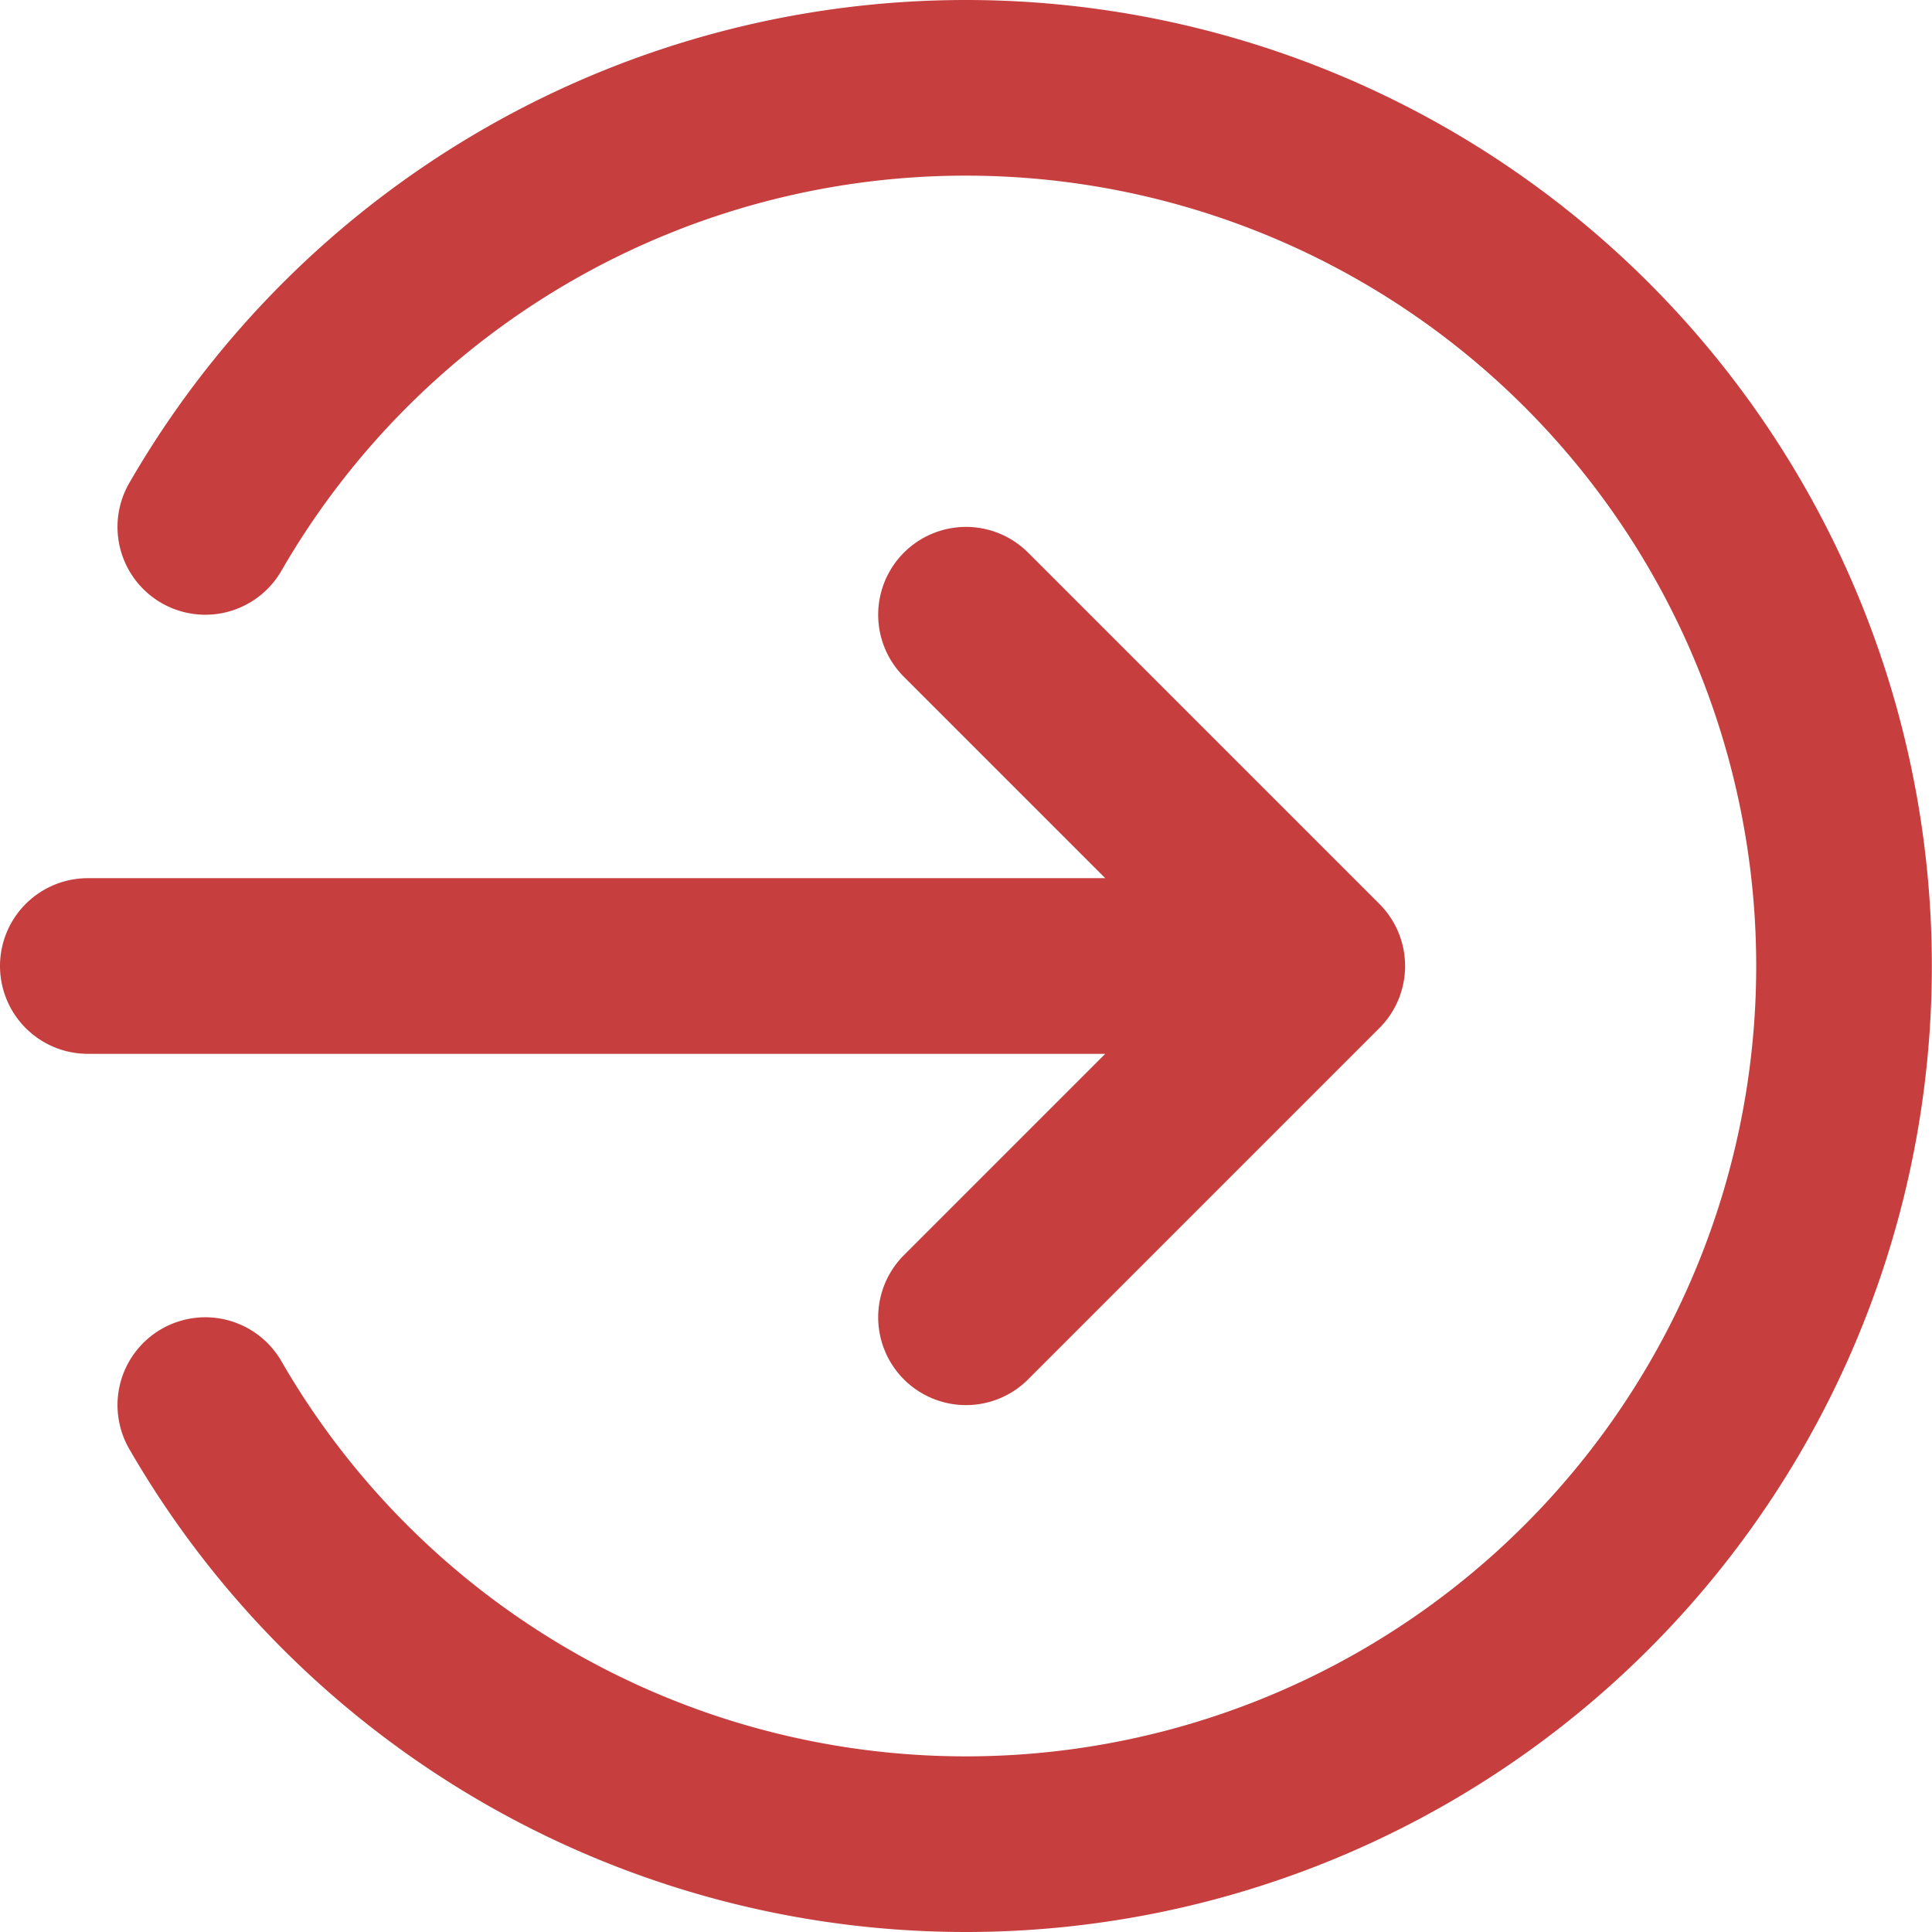 <svg xmlns="http://www.w3.org/2000/svg" width="22" height="22" viewBox="0 0 22 22">
  <path id="Path_978679" data-name="Path 978679" d="M3.338,7a10,10,0,1,1,0,10M12,16l4-4m0,0L12,8m4,4H2" transform="translate(-1 -1)" fill="none" stroke="#c63e3e" stroke-linecap="round" stroke-linejoin="round" stroke-width="2"/>
</svg>
